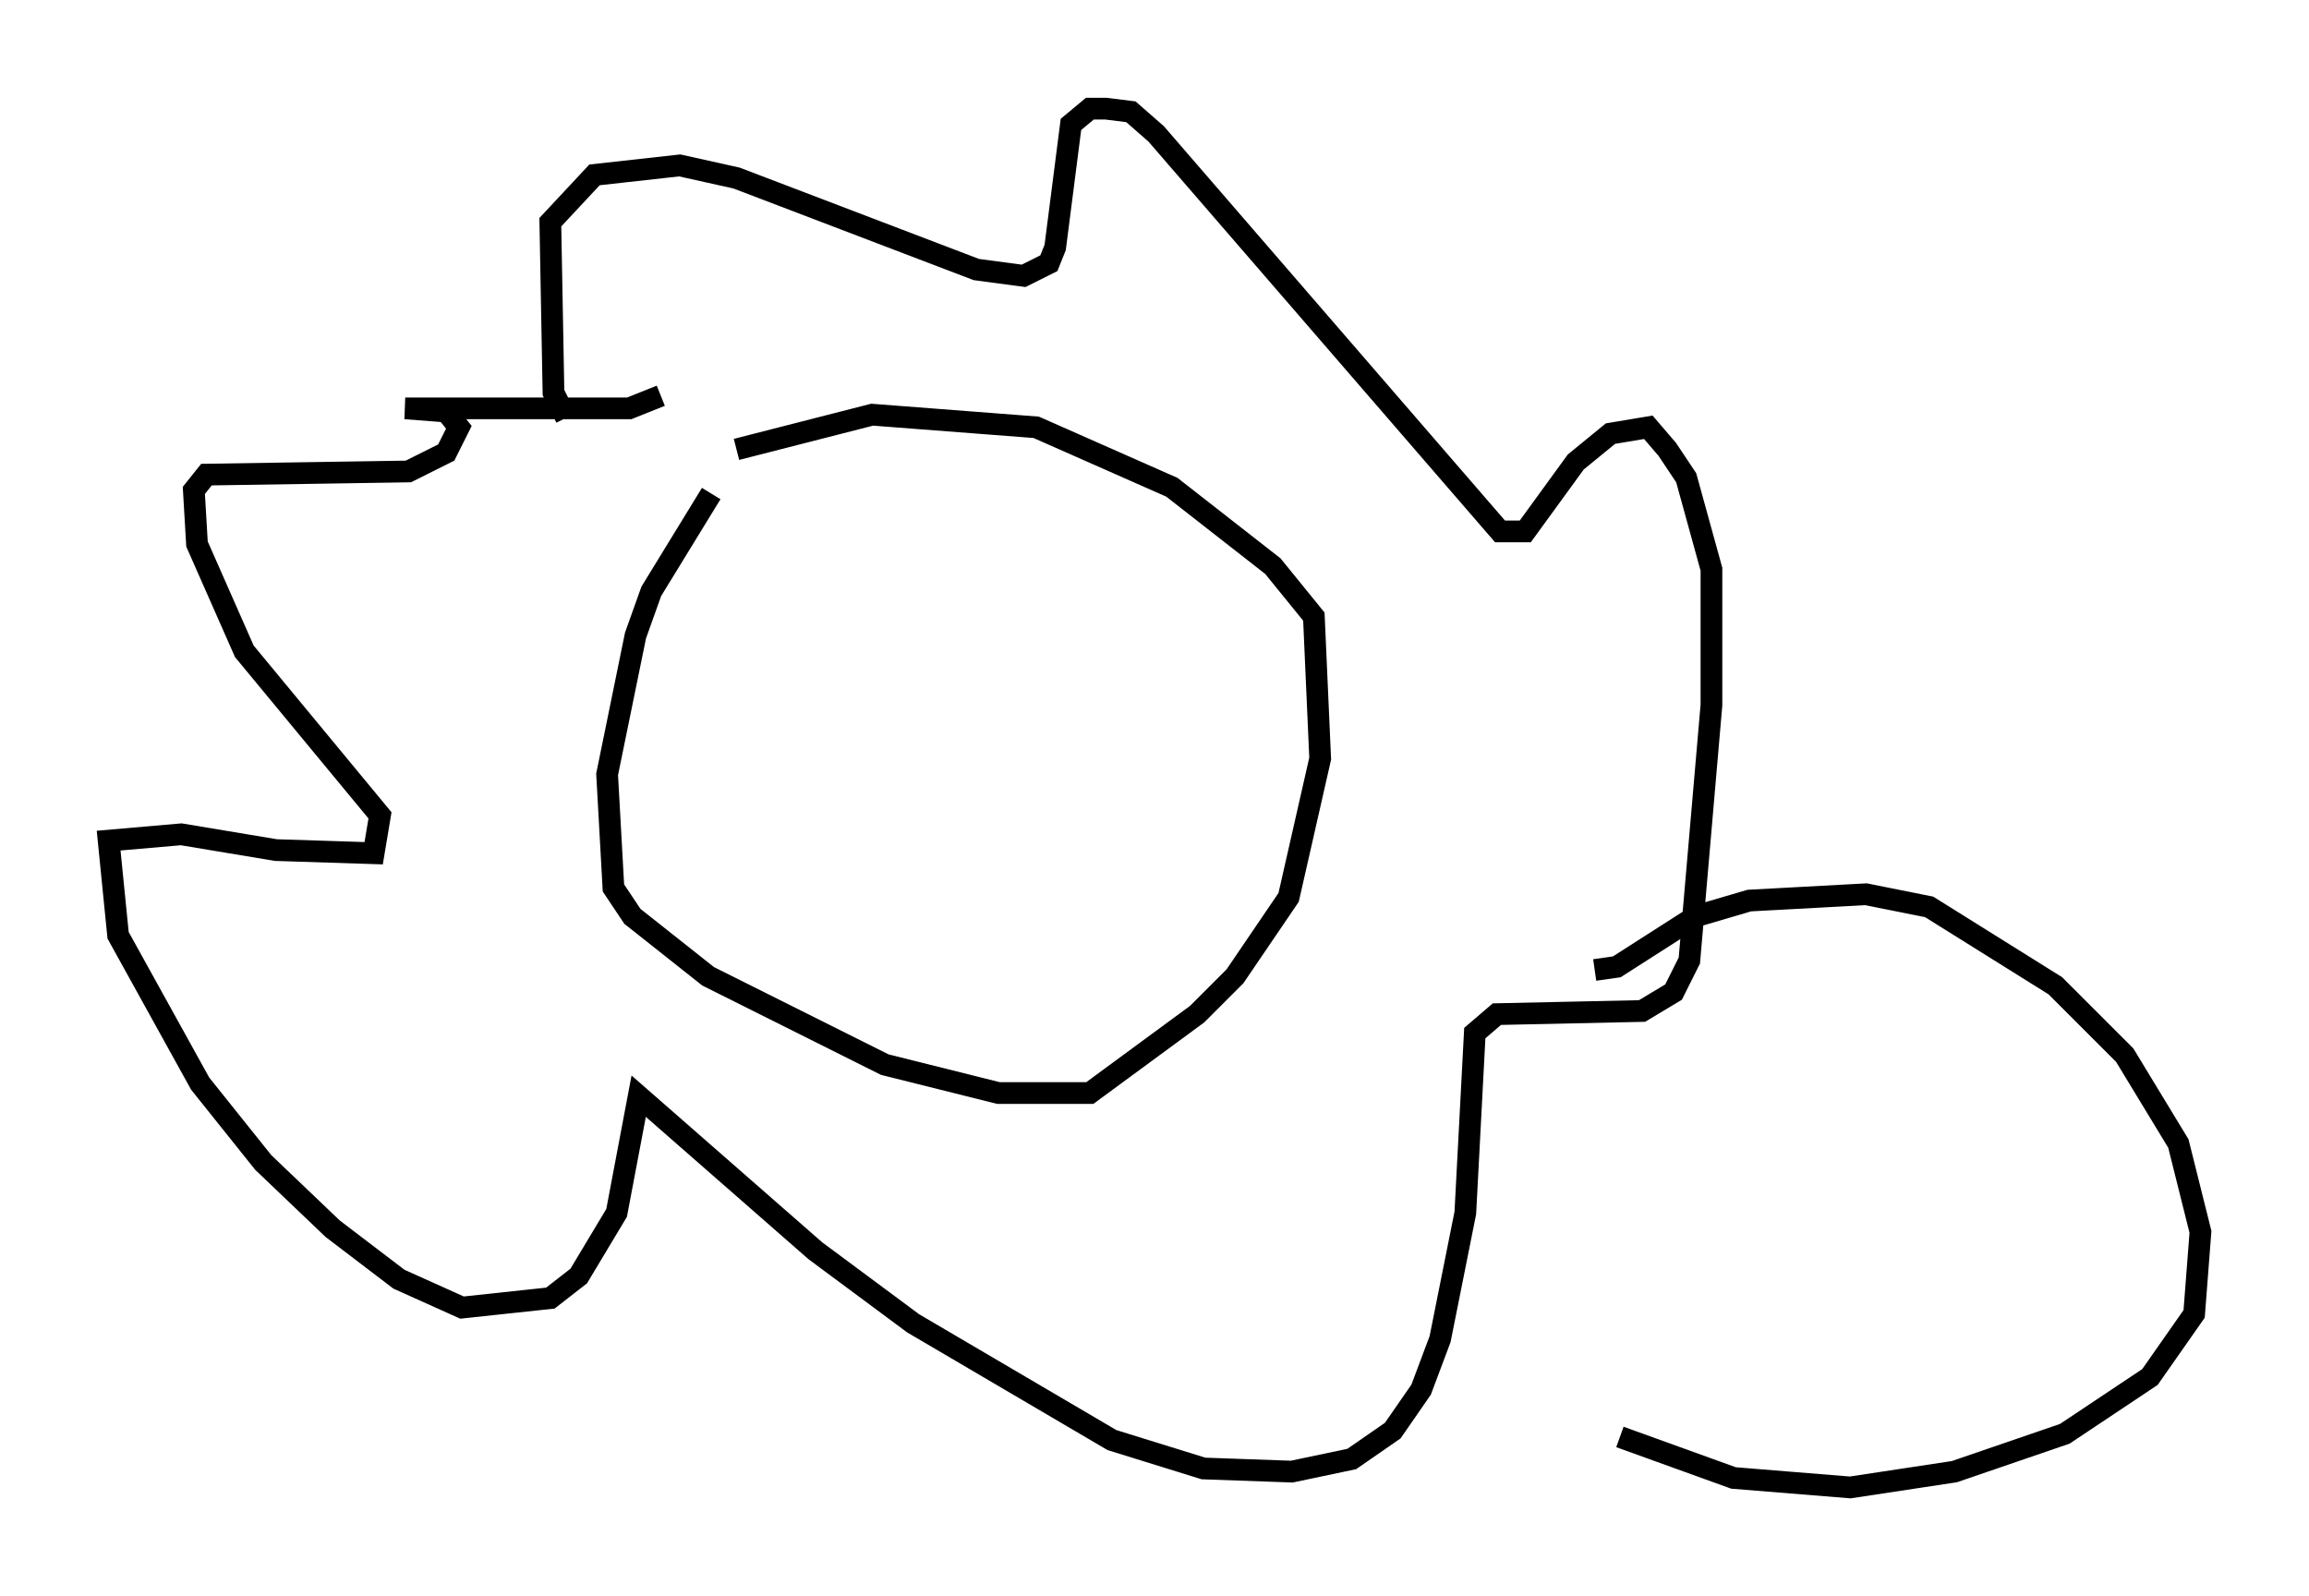 <?xml version="1.0" encoding="utf-8" ?>
<svg baseProfile="full" height="73.475" version="1.1" width="106.301" xmlns="http://www.w3.org/2000/svg" xmlns:ev="http://www.w3.org/2001/xml-events" xmlns:xlink="http://www.w3.org/1999/xlink"><defs /><rect fill="white" height="73.475" width="106.301" x="0" y="0" /><path d="M35.503, 20.397 m-2.76, 2.324 l-2.76, 4.503 -0.726, 2.034 l-1.307, 6.391 0.291, 5.229 l0.872, 1.307 3.486, 2.76 l8.134, 4.067 5.229, 1.307 l4.212, 0.0 4.939, -3.631 l1.743, -1.743 2.469, -3.631 l1.453, -6.391 -0.291, -6.536 l-1.888, -2.324 -4.648, -3.631 l-6.246, -2.76 -7.553, -0.581 l-6.246, 1.598 m-7.844, -1.453 l-0.581, -1.162 -0.145, -7.844 l2.034, -2.179 3.922, -0.436 l2.615, 0.581 11.039, 4.212 l2.179, 0.291 1.162, -0.581 l0.291, -0.726 0.726, -5.665 l0.872, -0.726 0.726, 0.0 l1.162, 0.145 1.162, 1.017 l15.832, 18.302 1.162, 0.0 l2.324, -3.196 1.598, -1.307 l1.743, -0.291 0.872, 1.017 l0.872, 1.307 1.162, 4.212 l0.0, 6.246 -1.017, 11.765 l-0.726, 1.453 -1.453, 0.872 l-6.682, 0.145 -1.017, 0.872 l-0.436, 8.279 -1.162, 5.81 l-0.872, 2.324 -1.307, 1.888 l-1.888, 1.307 -2.76, 0.581 l-4.067, -0.145 -4.212, -1.307 l-9.151, -5.374 -4.503, -3.341 l-8.134, -7.117 -1.017, 5.374 l-1.743, 2.905 -1.307, 1.017 l-4.067, 0.436 -2.905, -1.307 l-3.05, -2.324 -3.196, -3.05 l-2.905, -3.631 -3.777, -6.827 l-0.436, -4.358 3.341, -0.291 l4.358, 0.726 4.503, 0.145 l0.291, -1.743 -6.246, -7.553 l-2.179, -4.939 -0.145, -2.469 l0.581, -0.726 9.296, -0.145 l1.743, -0.872 0.581, -1.162 l-0.581, -0.726 -1.888, -0.145 l10.313, 0.0 1.453, -0.581 m42.994, 26.436 l1.017, -0.145 3.631, -2.324 l2.469, -0.726 5.374, -0.291 l2.905, 0.581 5.81, 3.631 l3.196, 3.196 2.469, 4.067 l1.017, 4.067 -0.291, 3.777 l-2.034, 2.905 -3.922, 2.615 l-5.084, 1.743 -4.793, 0.726 l-5.374, -0.436 -5.229, -1.888 " fill="none" stroke="black" stroke-width="1" /></svg>